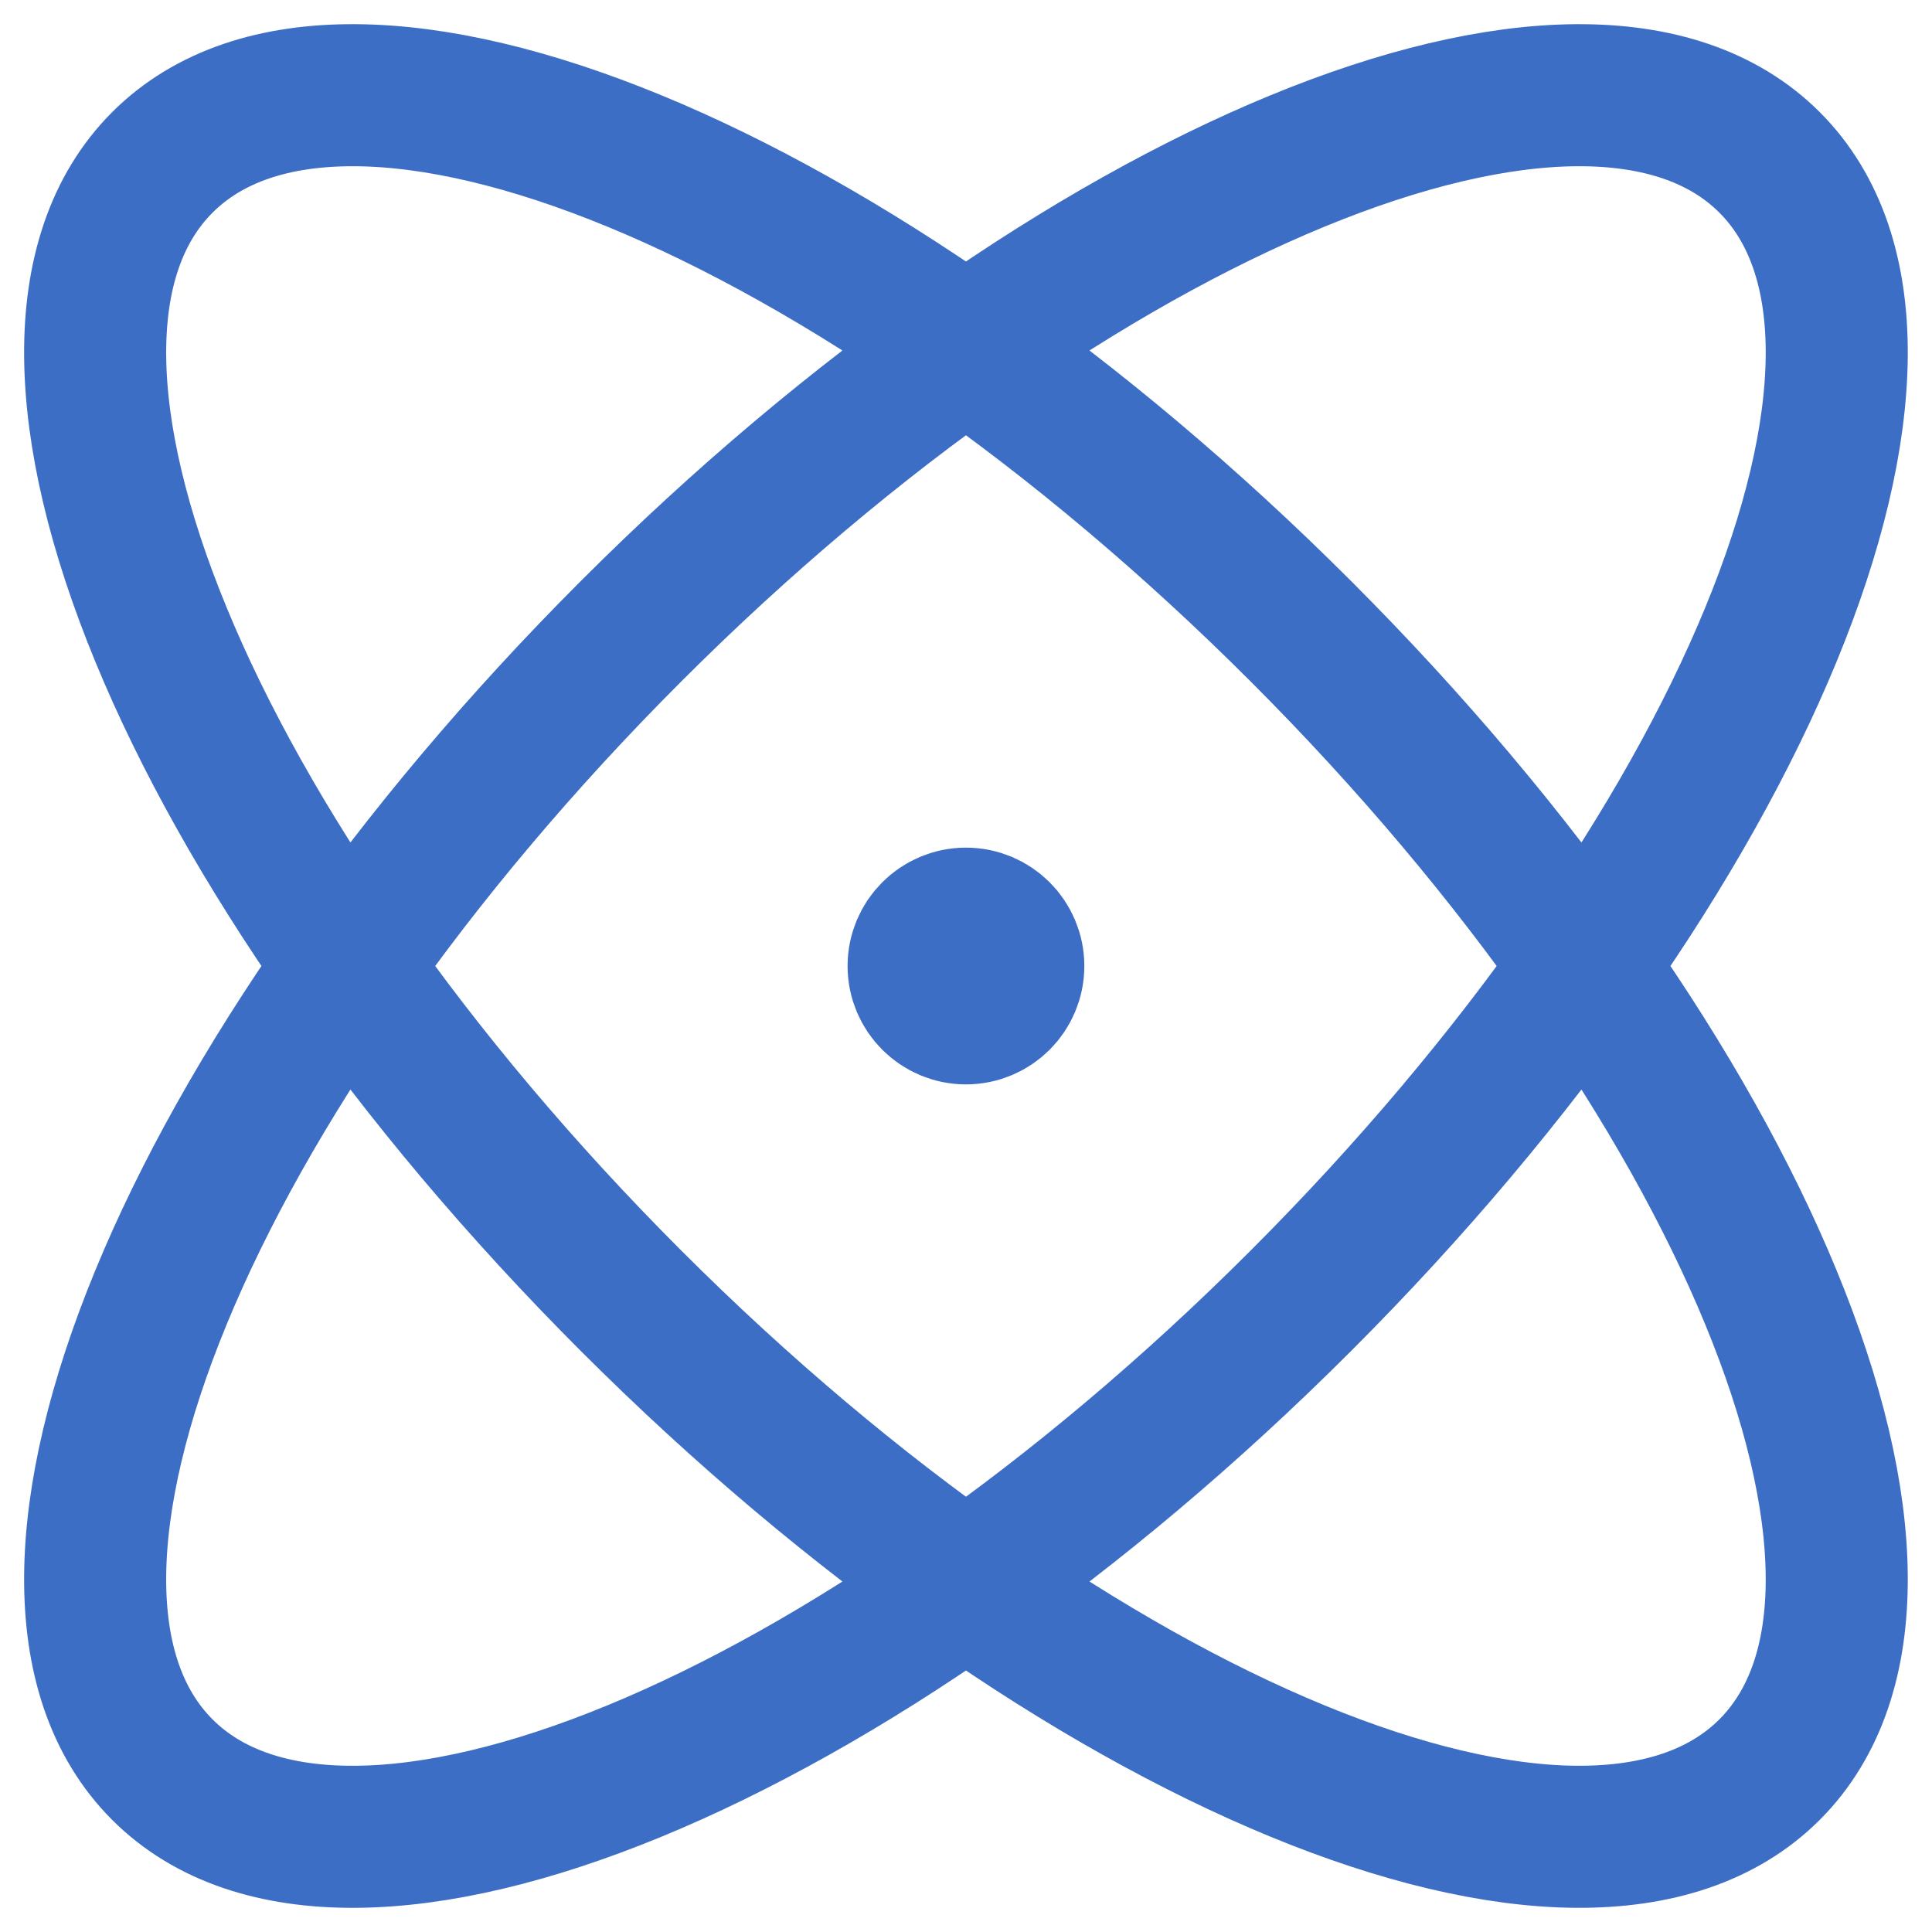 <svg width="68" height="68" viewBox="0 0 68 68" fill="none" xmlns="http://www.w3.org/2000/svg">
<path d="M33.998 34H34.032M45.783 45.786C30.163 61.407 12.223 68.793 5.714 62.285C-0.795 55.776 6.592 37.836 22.213 22.215C37.834 6.594 55.774 -0.793 62.283 5.716C68.791 12.225 61.404 30.165 45.783 45.786ZM45.783 22.215C61.404 37.836 68.791 55.775 62.283 62.284C55.774 68.793 37.834 61.406 22.213 45.785C6.592 30.164 -0.795 12.224 5.714 5.716C12.223 -0.793 30.162 6.594 45.783 22.215ZM35.665 34C35.665 34.921 34.919 35.667 33.998 35.667C33.078 35.667 32.332 34.921 32.332 34C32.332 33.08 33.078 32.334 33.998 32.334C34.919 32.334 35.665 33.08 35.665 34Z" stroke="#3D6EC6" stroke-width="5" stroke-linecap="round" stroke-linejoin="round"/>
</svg>
